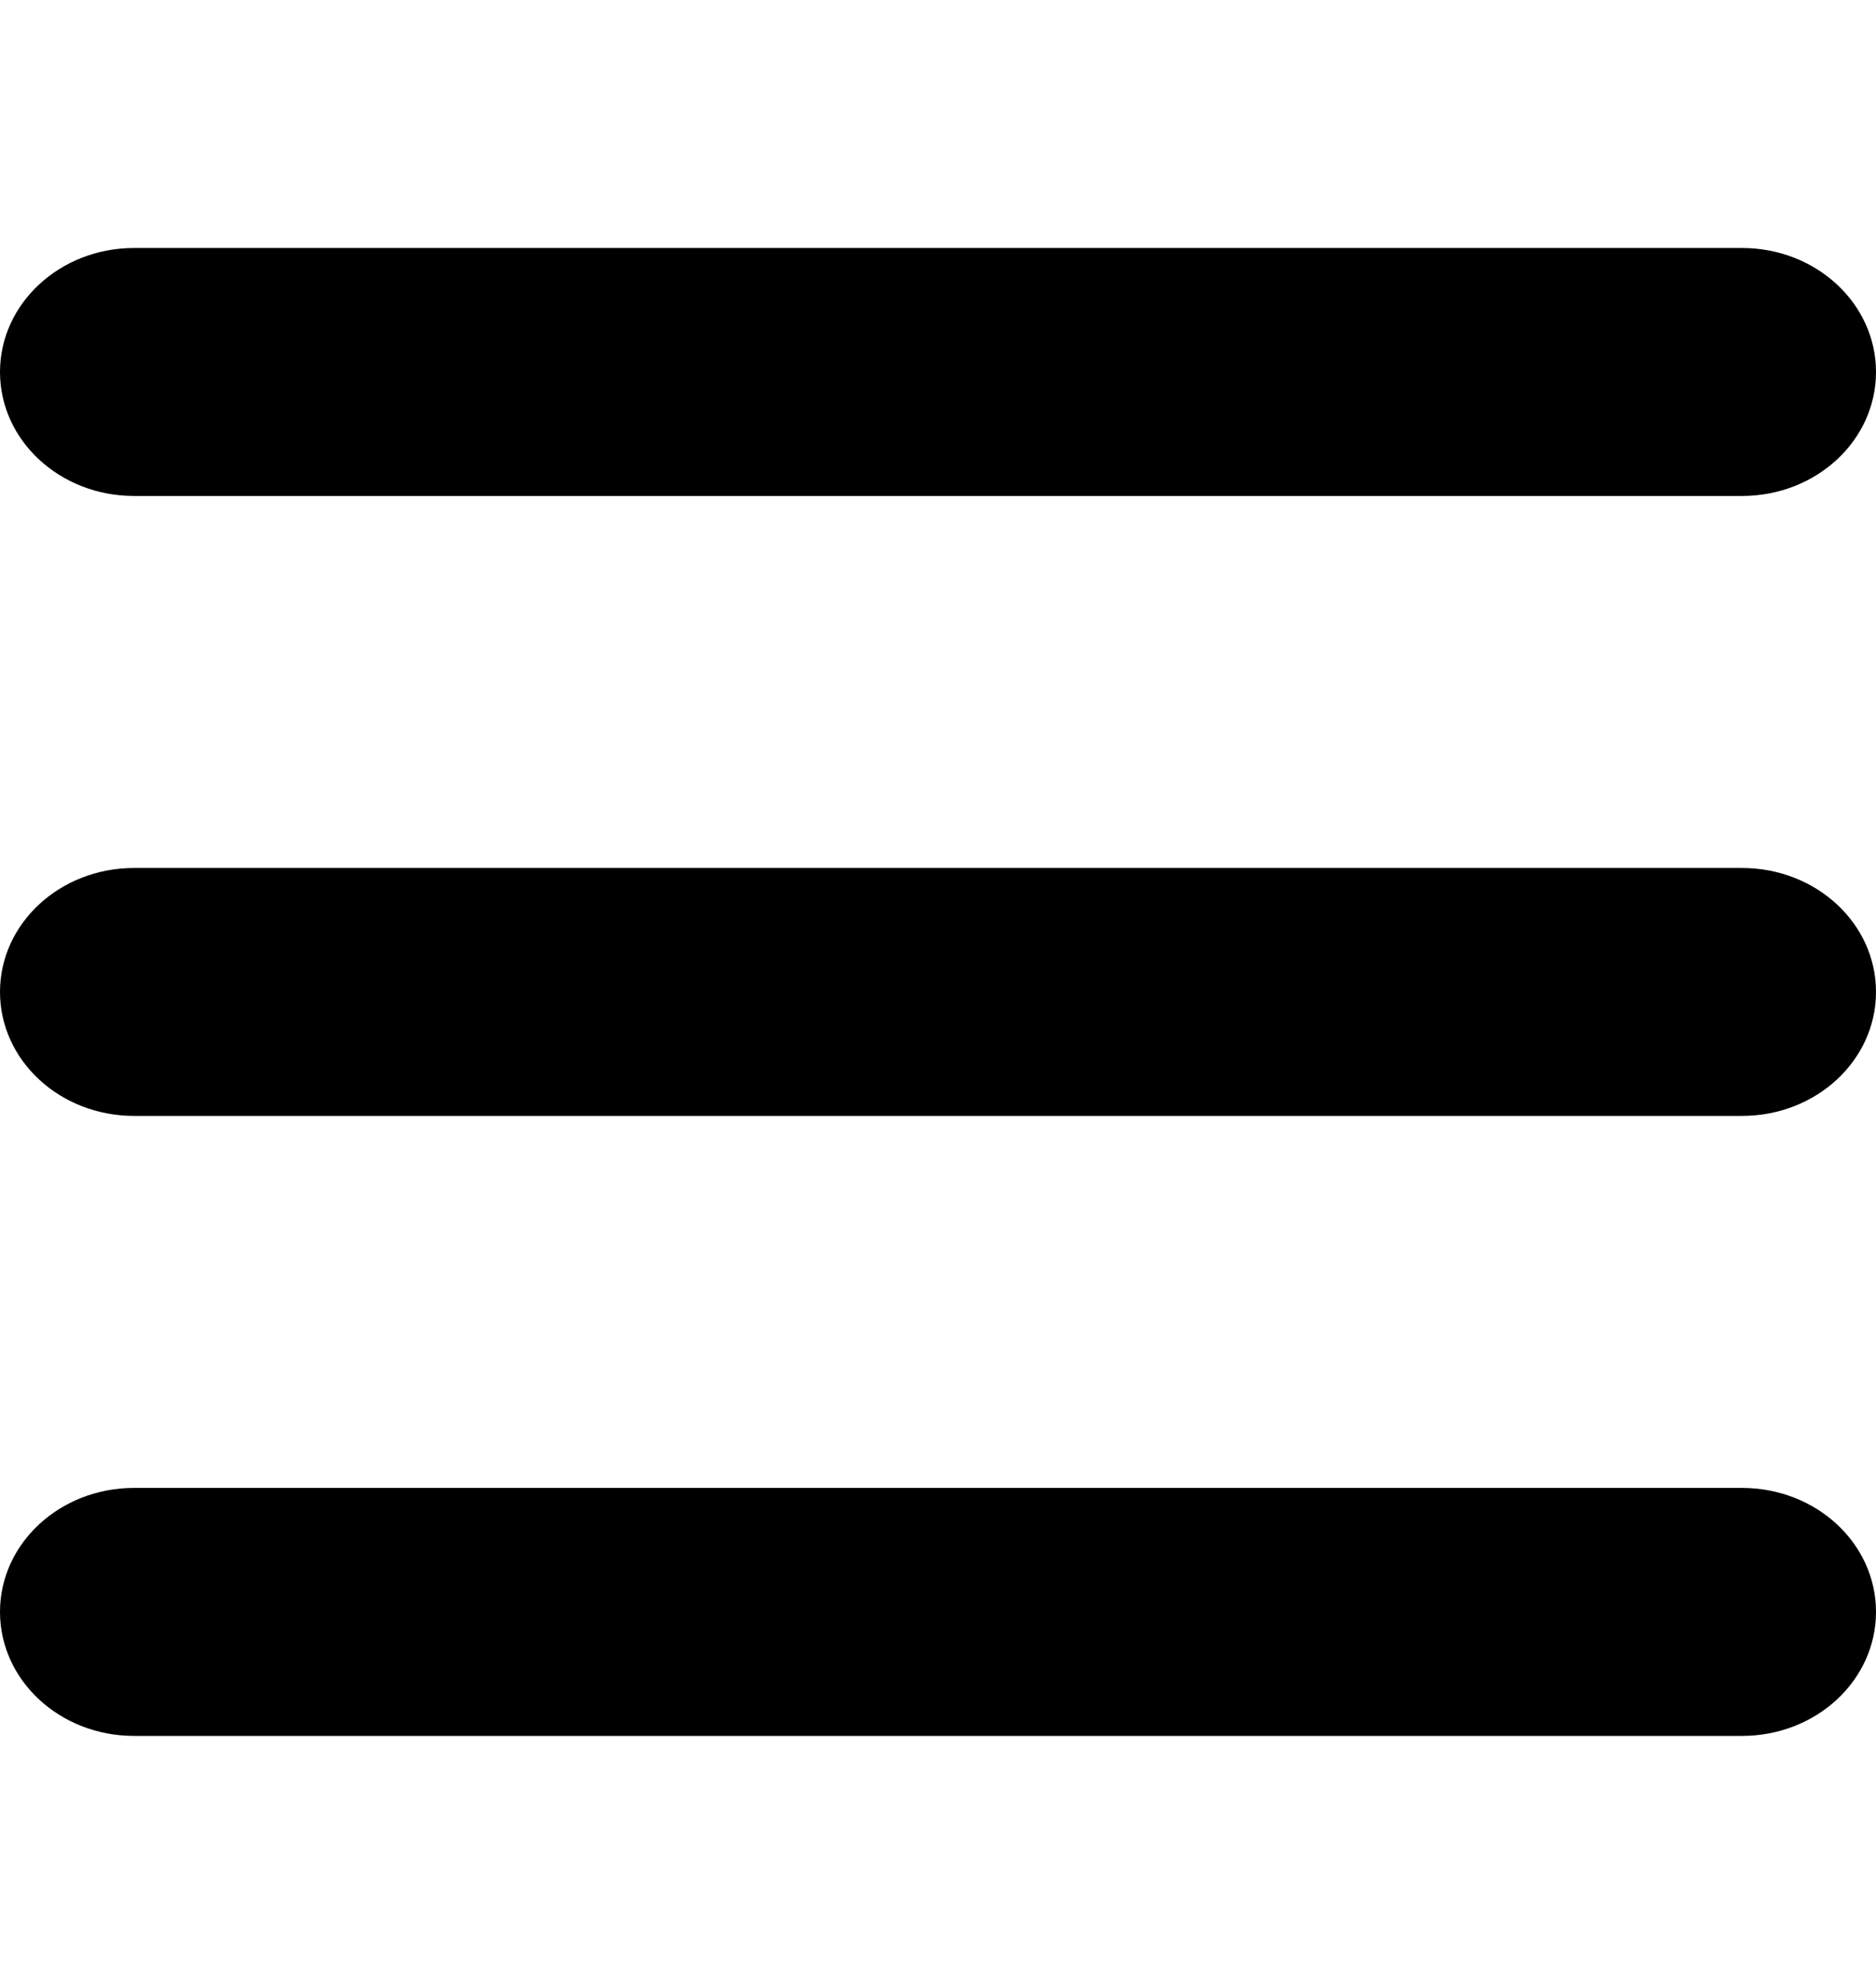 <svg width="35" height="37" viewBox="0 0 35 37" fill="none" xmlns="http://www.w3.org/2000/svg">
<path d="M0 6.938C0 5.661 1.12 4.625 2.5 4.625H32.5C33.883 4.625 35 5.661 35 6.938C35 8.217 33.883 9.25 32.5 9.25H2.5C1.12 9.25 0 8.217 0 6.938ZM0 18.5C0 17.221 1.12 16.188 2.5 16.188H32.5C33.883 16.188 35 17.221 35 18.5C35 19.779 33.883 20.812 32.5 20.812H2.5C1.12 20.812 0 19.779 0 18.5ZM32.5 32.375H2.5C1.12 32.375 0 31.342 0 30.062C0 28.783 1.12 27.75 2.5 27.75H32.5C33.883 27.75 35 28.783 35 30.062C35 31.342 33.883 32.375 32.5 32.375Z" fill="black"/>
</svg>
